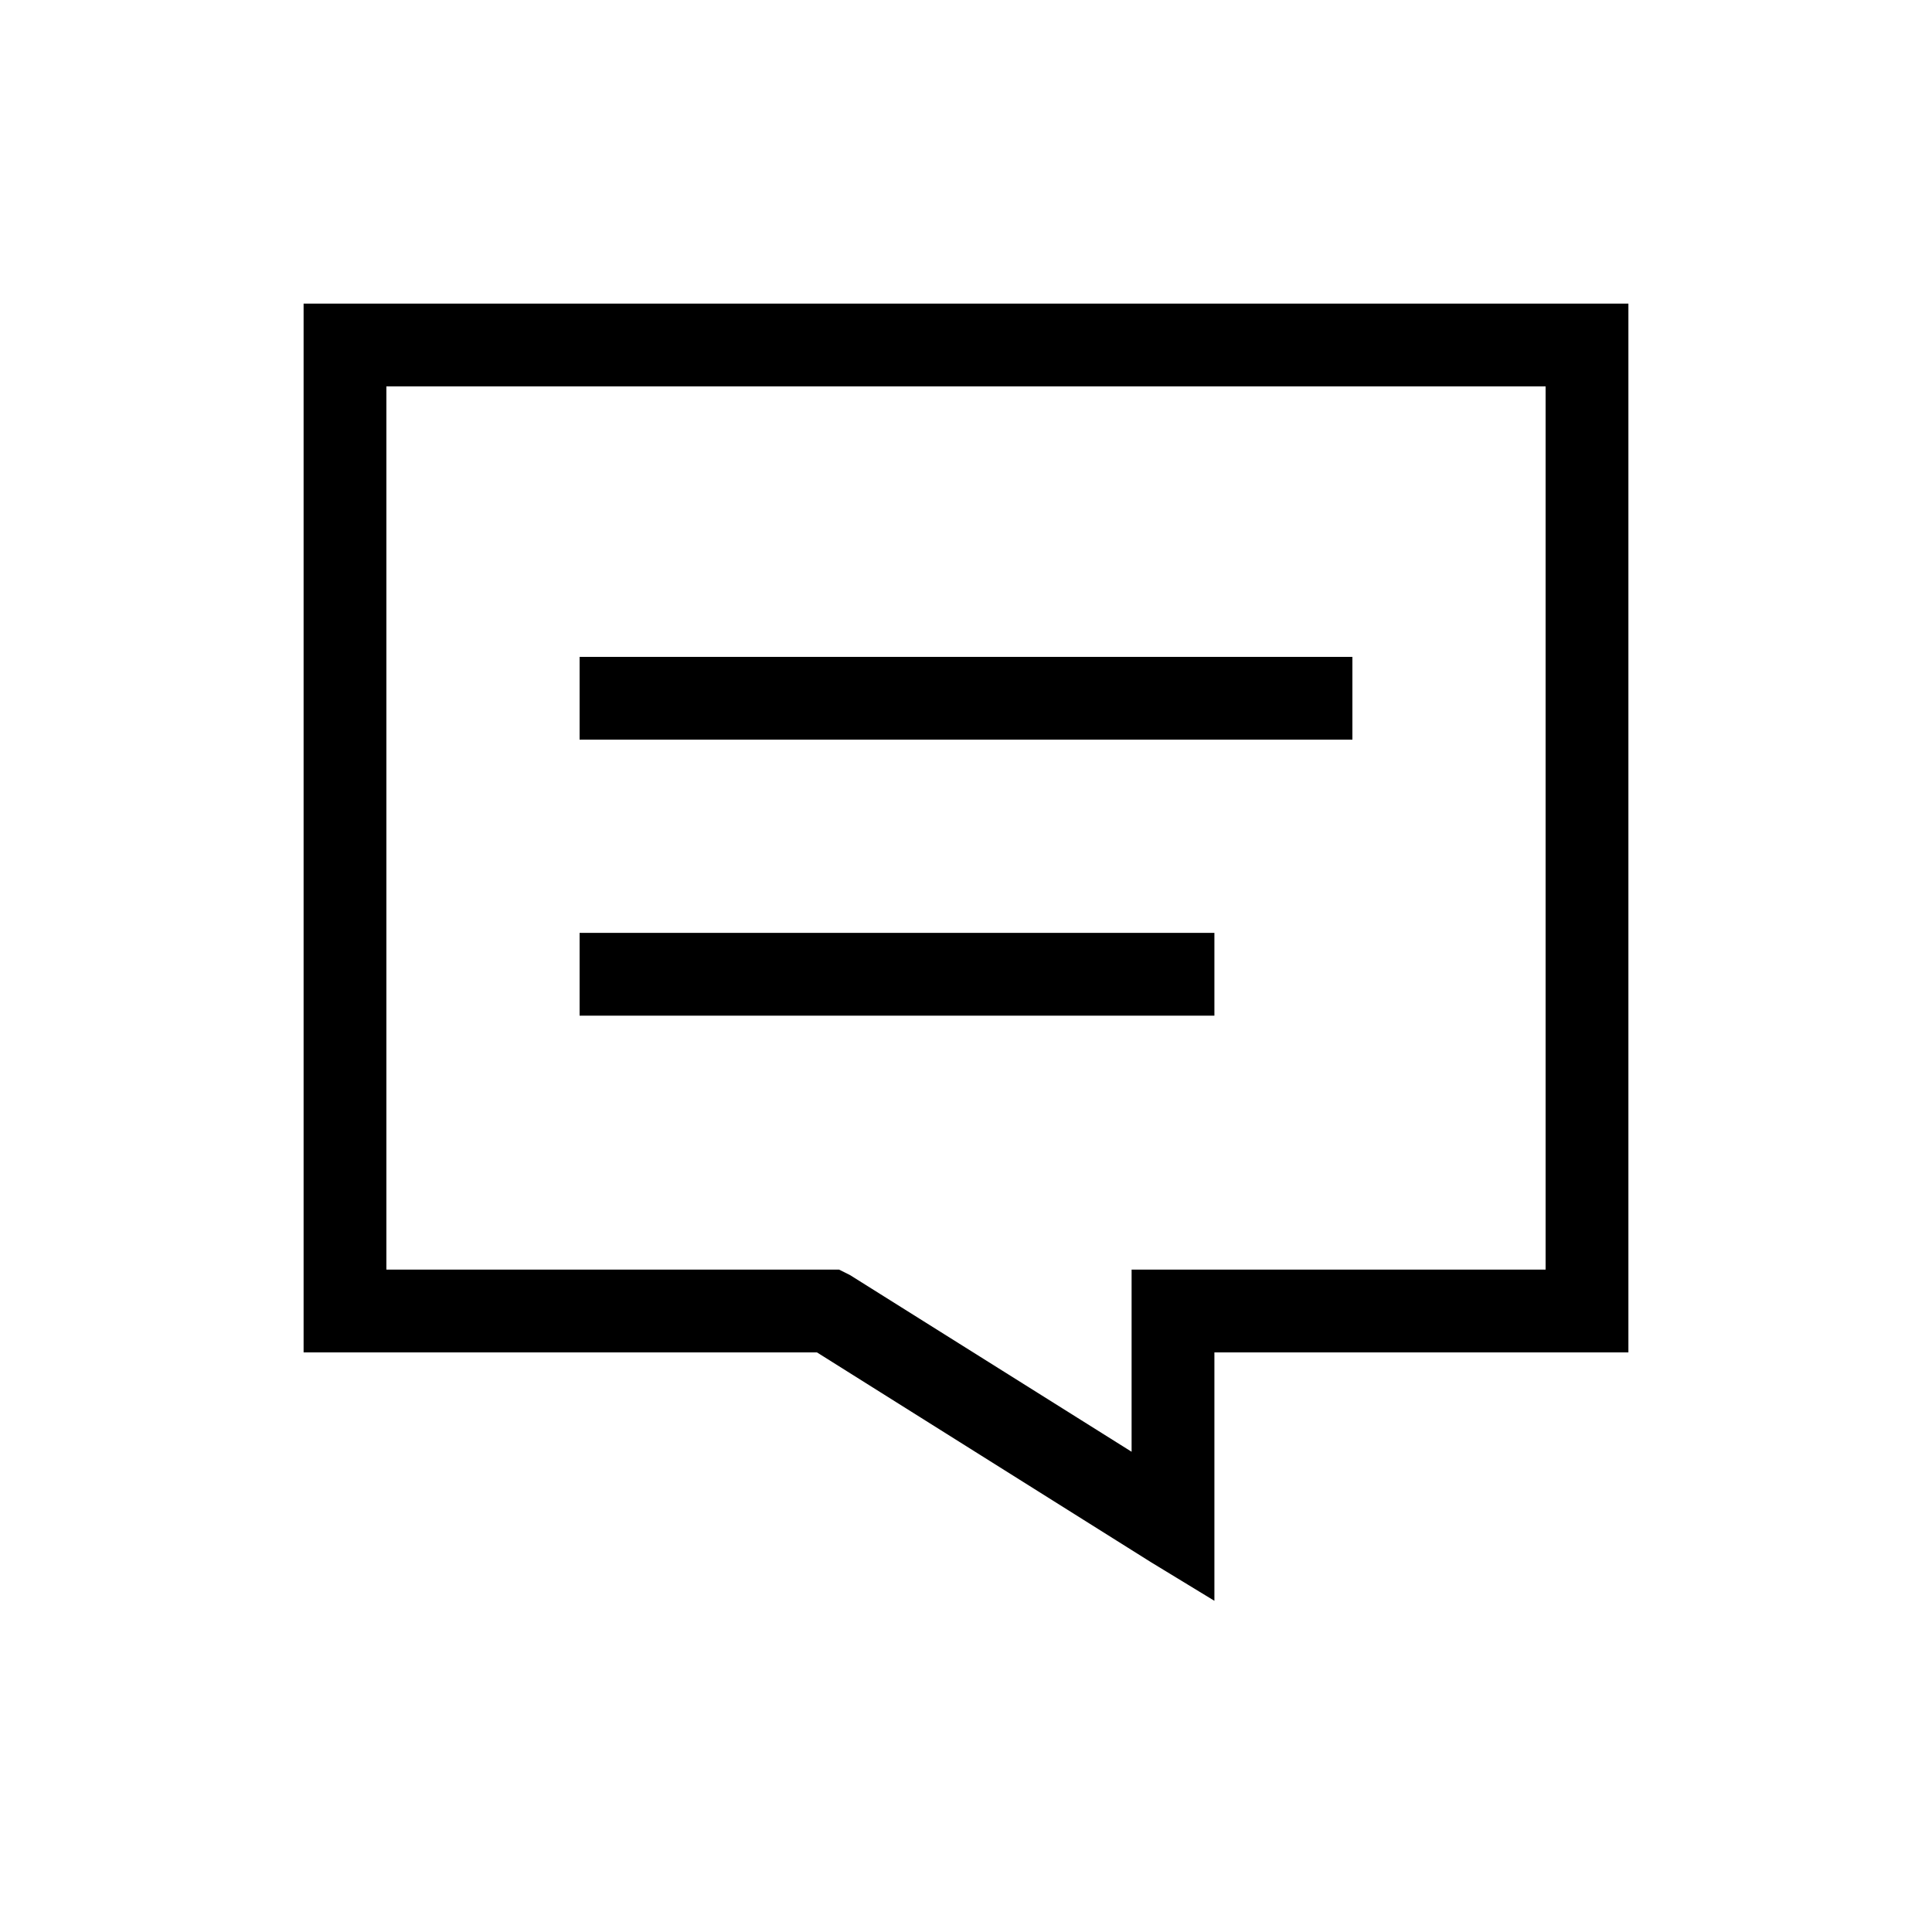 <svg xmlns="http://www.w3.org/2000/svg" viewBox="-5 0 70 70"><path d="M39 49h15V11H6v38h18.6l12.1 7.6L39 58v-2.7M25.4 46H9V14h42v32H36v6.6l-10.2-6.4-.4-.2z"/><path d="M16 33.8h23v3H16zM16 23.8h28v3H16z"/></svg>